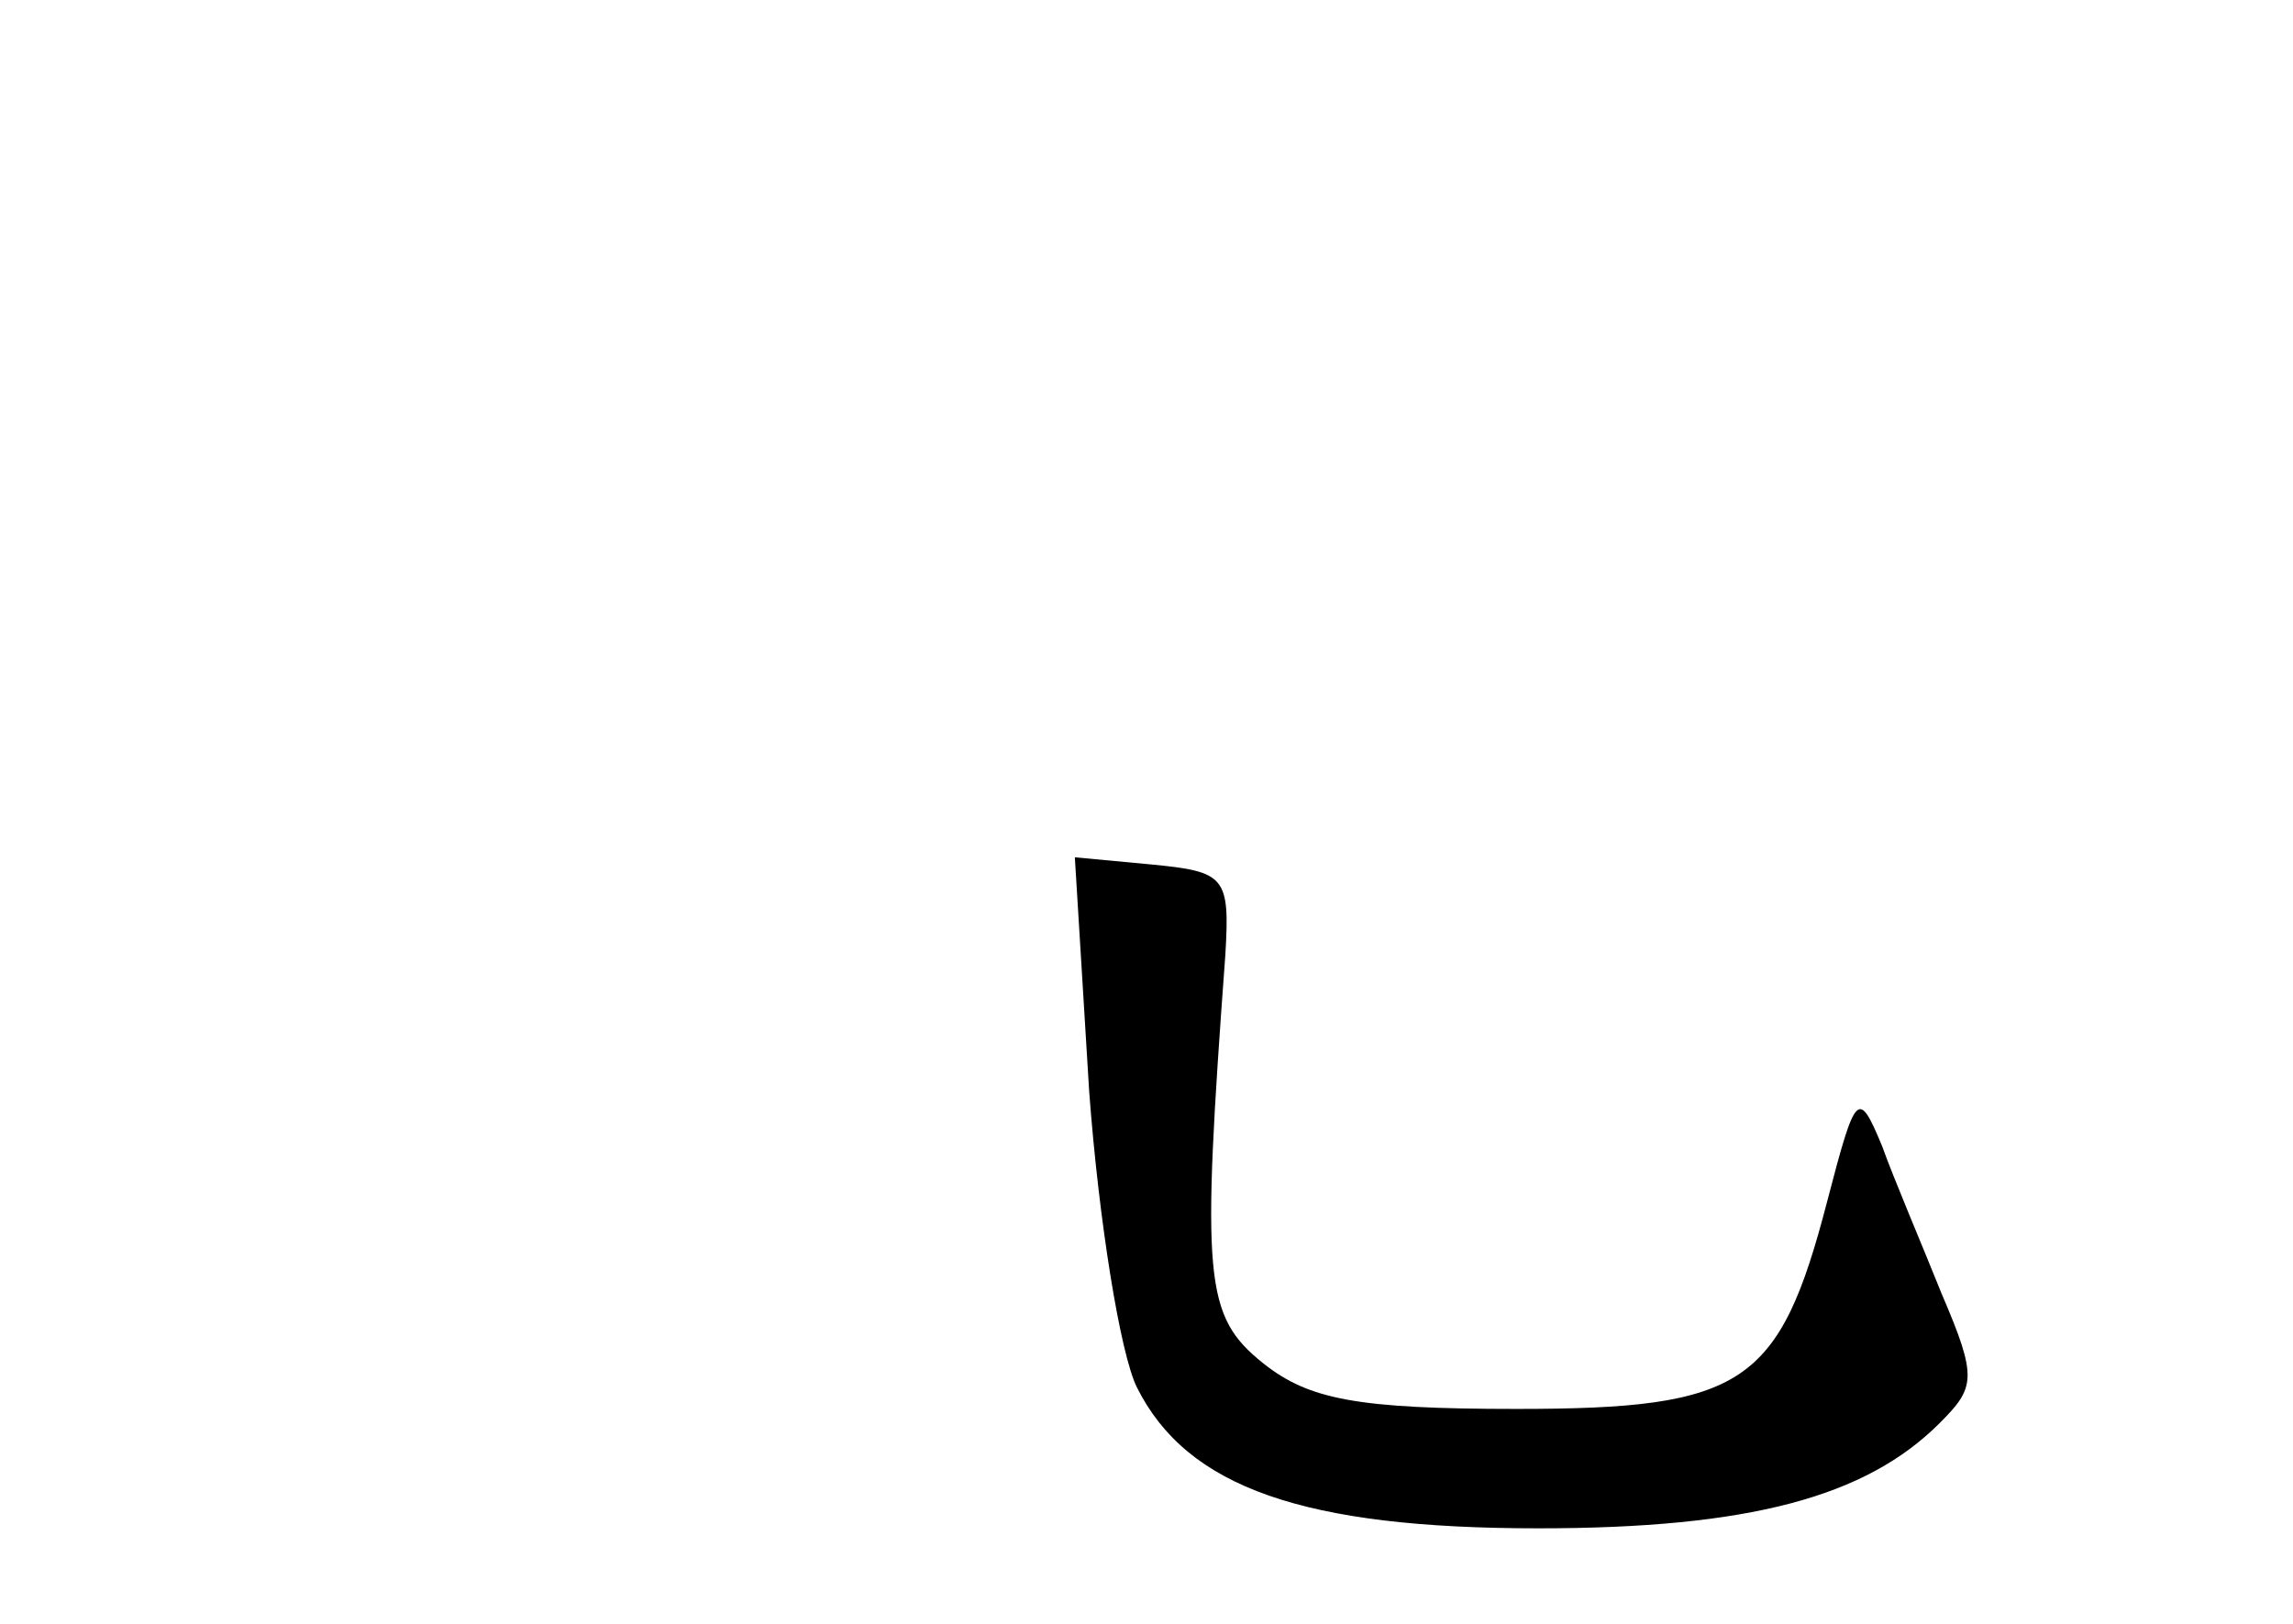 <?xml version="1.0" standalone="no"?>
<!DOCTYPE svg PUBLIC "-//W3C//DTD SVG 20010904//EN"
 "http://www.w3.org/TR/2001/REC-SVG-20010904/DTD/svg10.dtd">
<svg version="1.0" xmlns="http://www.w3.org/2000/svg"
 width="96pt" height="68pt" viewBox="0 0 96 68"
 preserveAspectRatio="xMidYMid meet">
<g transform="translate(0,68) scale(0.1,-0.1)"
fill="#000000" stroke="none">
<path d="M456 223 c4 -54 13 -110 20 -124 21 -42 70 -59 168 -59 88 0 137 13
168 44 15 15 16 19 1 54 -8 20 -20 48 -25 62 -10 24 -11 23 -23 -23 -20 -77
-35 -87 -130 -87 -67 0 -87 4 -106 19 -25 20 -26 35 -16 171 2 33 0 35 -31 38
l-32 3 6 -98z"/>
</g>
</svg>
